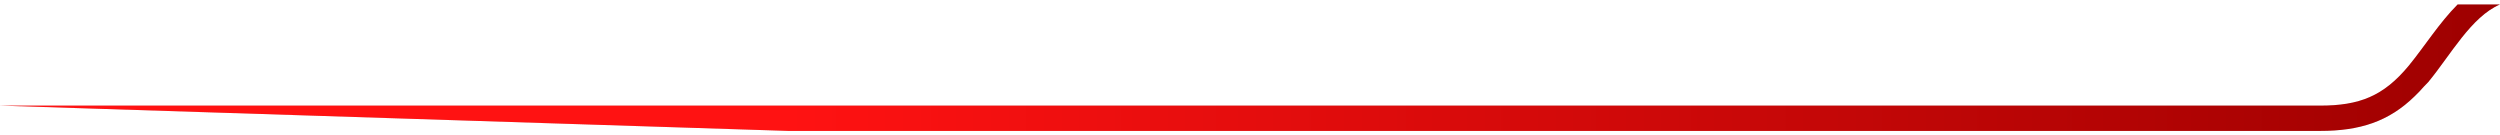 <svg width="425" height="23" viewBox="0 0 425 23" fill="none" xmlns="http://www.w3.org/2000/svg">
<path d="M409.5 11.156C412.2 7.856 414.7 3.856 417.8 0.756H425C420.1 2.856 416.6 9.356 412.8 13.956C412.267 14.489 411.767 15.023 411.3 15.556L410.5 16.356C406.1 20.656 401.2 22.256 394.4 22.256H352.3H134L0 17.956H394.4C401.1 17.956 405.2 16.356 409.5 11.156Z" fill="#D9D9D9"/>
<path d="M409.5 11.156C412.2 7.856 414.7 3.856 417.8 0.756H425C420.1 2.856 416.6 9.356 412.8 13.956C412.267 14.489 411.767 15.023 411.3 15.556L410.5 16.356C406.1 20.656 401.2 22.256 394.4 22.256H352.3H134L0 17.956H394.4C401.1 17.956 405.2 16.356 409.5 11.156Z" fill="url(#paint0_linear_198_112)"/>
<defs>
<linearGradient id="paint0_linear_198_112" x1="424.908" y1="22.361" x2="133.995" y2="22.361" gradientUnits="userSpaceOnUse">
<stop stop-color="#9E0000"/>
<stop offset="1" stop-color="#FF1212"/>
</linearGradient>
</defs>
</svg>
